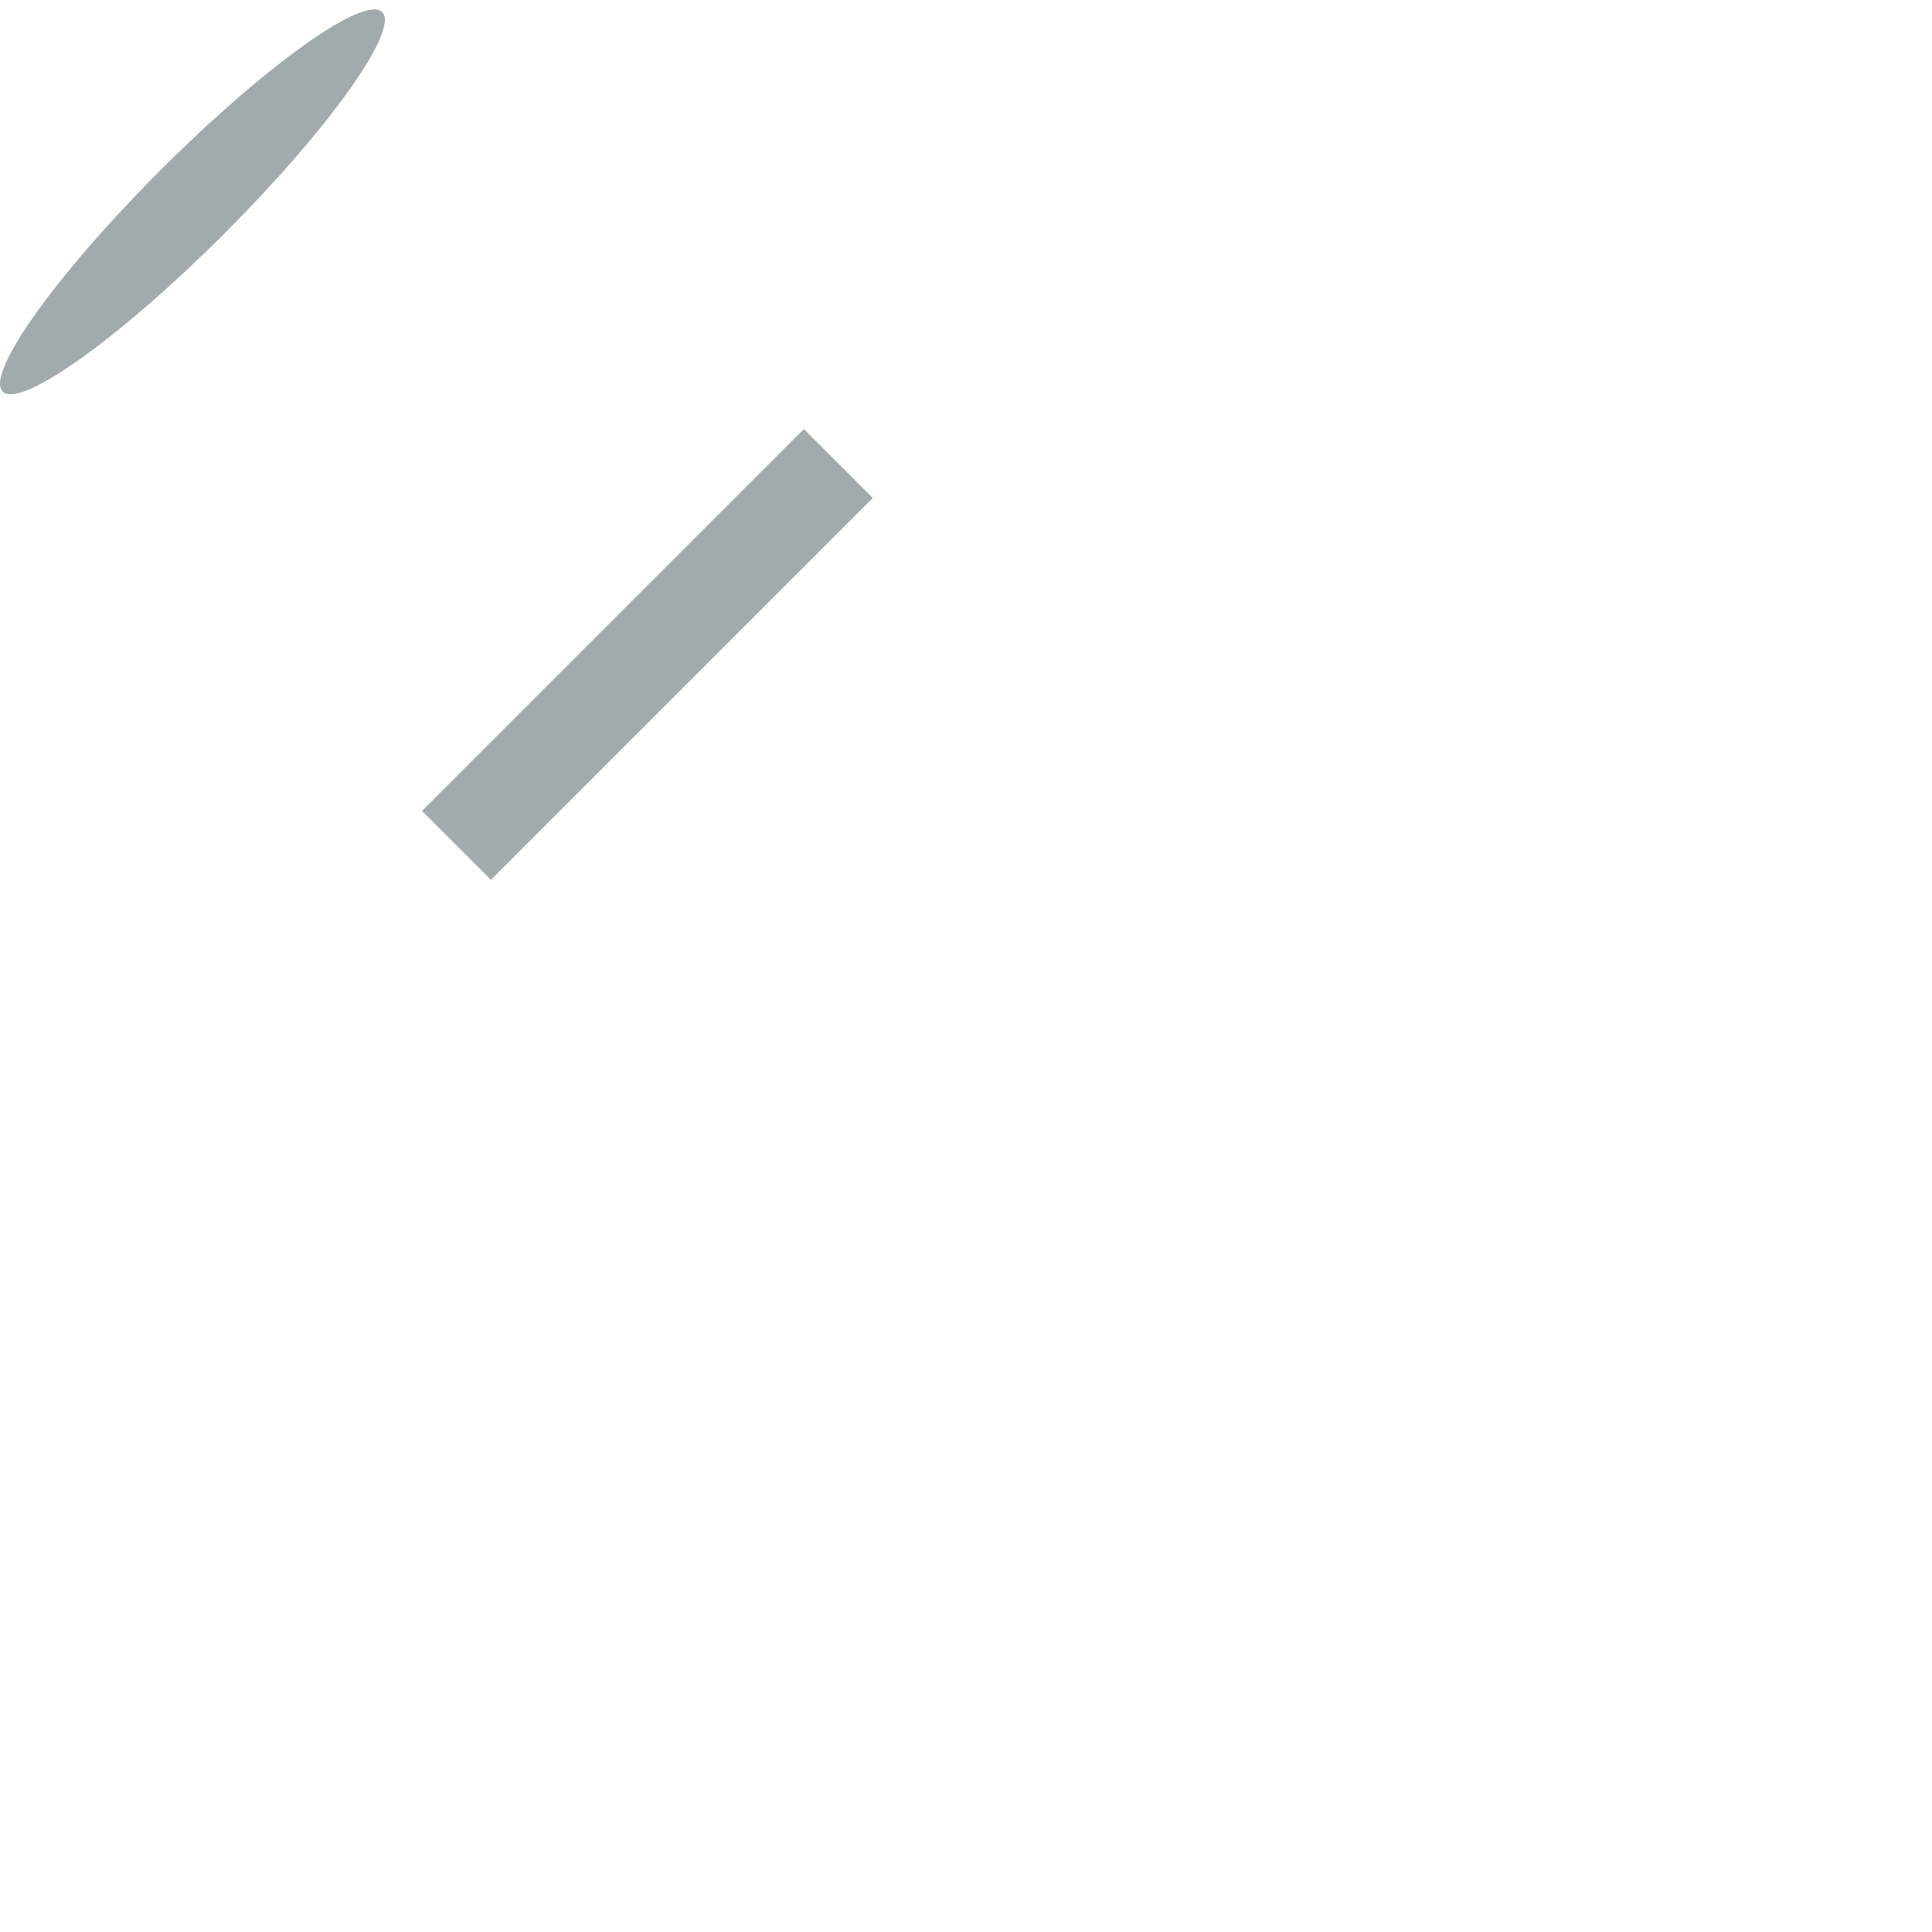 <?xml version="1.0" encoding="iso-8859-1"?>
<!-- Generator: Adobe Illustrator 18.1.1, SVG Export Plug-In . SVG Version: 6.00 Build 0)  -->
<!DOCTYPE svg PUBLIC "-//W3C//DTD SVG 1.1//EN" "http://www.w3.org/Graphics/SVG/1.1/DTD/svg11.dtd">
<svg version="1.1" xmlns="http://www.w3.org/2000/svg" xmlns:xlink="http://www.w3.org/1999/xlink" x="0px" y="0px"
	 viewBox="0 0 512 512" enable-background="new 0 0 512 512" xml:space="preserve">
<g id="Layer_4">
	<path fill="#A1AAAD" d="M101.277,3.21c4.656,4.656-14.081,30.944-41.852,58.714S5.366,108.433,0.71,103.777
		s14.081-30.944,41.852-58.714S96.62-1.446,101.277,3.21z M213.029,113.723L111.842,214.909l18.265,18.265l101.186-101.186
		L213.029,113.723z"/>
</g>
<g id="Layer_1">
</g>
</svg>
